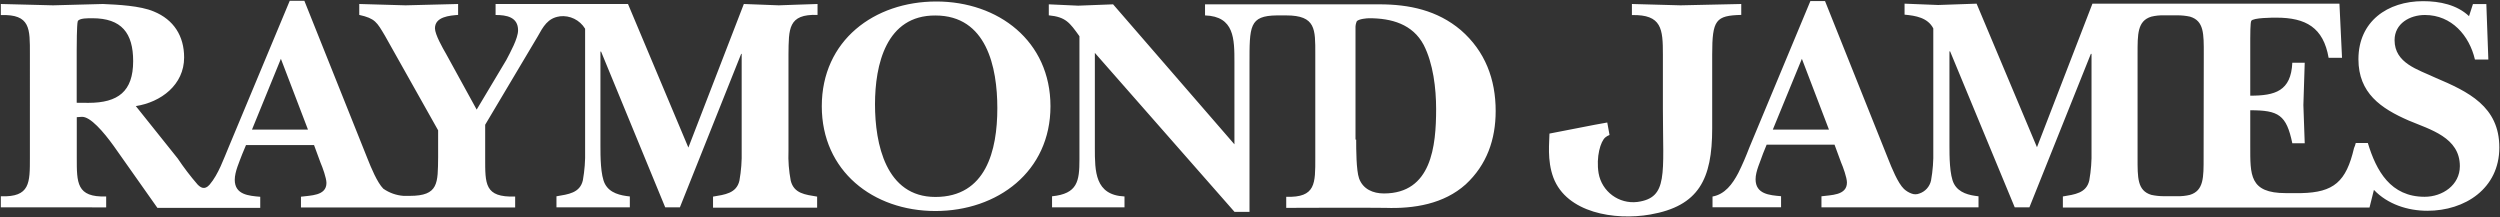 <?xml version="1.0" encoding="utf-8"?>
<!-- Generator: Adobe Illustrator 22.0.1, SVG Export Plug-In . SVG Version: 6.00 Build 0)  -->
<svg version="1.1" id="Layer_1" xmlns="http://www.w3.org/2000/svg" xmlns:xlink="http://www.w3.org/1999/xlink" x="0px" y="0px"
	 width="300.2px" height="26.1px" viewBox="0 0 300.2 26.1" enable-background="new 0 0 300.2 26.1" xml:space="preserve">
<rect x="0" y="0" width="300.2" height="26.1" fill="#333333" stroke="none"/>
<path fill="#ffffff" d="M10.62,12.35c3.56,0,5.37-1.37,5.37-5.01c0-3.37-1.39-5.15-4.9-5.15c-0.39,0-1.65-0.04-1.76,0.39
	s-0.12,2.9-0.12,3.45v6.31L10.62,12.35z M36.98,15.56l-3.25-8.5l-3.47,8.5H36.98z M67.19,1.97c-1.41,0.2-1.96,1.21-2.66,2.47
	l-6.27,10.54v3.96c0,3.17-0.08,4.78,3.6,4.66v1.31H36.14v-1.29c1.1-0.16,3.06-0.08,3.06-1.65c0-0.59-0.47-1.88-0.71-2.43l-0.78-2.12
	h-8.17l-0.45,1.08c-0.35,0.94-0.9,2.12-0.9,3.09c0,1.8,1.68,1.92,3.06,2.04v1.33H18.9l-5.25-7.44c-1.21-1.68-2.82-3.56-3.84-3.49
	c-0.2,0-0.39,0.04-0.59,0.04v4.86c0,3.02-0.04,4.78,3.53,4.66v1.31H0.1v-1.33c3.53,0.12,3.49-1.61,3.49-4.66V6.47
	c0-3.02,0.08-4.78-3.49-4.66V0.48c2.12,0.04,4.19,0.12,6.27,0.16c2-0.04,3.96-0.12,5.99-0.16c1.76,0.08,4.47,0.2,6.11,0.9
	c2.39,0.98,3.64,2.94,3.64,5.52c0,3.29-2.78,5.37-5.8,5.84l5.03,6.29c0.73,1.09,1.53,2.14,2.39,3.13c0.31,0.31,0.82,0.74,1.45,0
	c1.06-1.25,1.68-3.09,2.27-4.47L34.79,0.1h1.76l7.6,19c0.39,0.98,1.14,2.82,1.88,3.56c0.72,0.5,1.56,0.8,2.43,0.86h0.74
	c3.49,0,3.37-1.53,3.41-4.66v-3.21L46.23,4.3c-0.98-1.65-1.18-2.08-3.09-2.51V0.48c1.84,0.04,3.72,0.12,5.56,0.16
	c2.12-0.04,4.19-0.12,6.31-0.16v1.31c-0.98,0.08-2.78,0.2-2.78,1.61c0,0.74,0.94,2.39,1.33,3.06l3.68,6.7L60.8,7.2
	c0.47-0.9,1.41-2.59,1.41-3.56c0-1.61-1.41-1.84-2.7-1.84V0.48h15.9l7.25,17.24l6.66-17.24c1.41,0.04,2.82,0.12,4.19,0.16
	c1.49-0.04,2.94-0.12,4.66-0.16v1.31c-3.56-0.12-3.45,1.68-3.49,4.74v11.6c-0.05,1.19,0.05,2.39,0.27,3.56
	c0.39,1.57,1.76,1.68,3.17,1.92v1.33h-12.5v-1.33c1.41-0.24,2.82-0.39,3.17-1.92c0.21-1.18,0.3-2.37,0.27-3.56V6.47h-0.06
	L81.64,24.9h-1.76L72.18,6.2H72.1v11.32c0,1.18,0,3.56,0.55,4.58c0.59,1.1,1.84,1.37,2.98,1.49v1.31h-8.81v-1.33
	c1.41-0.24,2.82-0.39,3.17-1.92c0.21-1.18,0.3-2.37,0.27-3.56V3.45c-0.64-1.05-1.83-1.64-3.06-1.49L67.19,1.97z M98.68,12.76
	c0-7.91,6.31-12.58,13.75-12.58s13.71,4.74,13.71,12.58s-6.35,12.58-13.83,12.58C104.83,25.33,98.68,20.53,98.68,12.76z
	 M105.07,12.52c0,4.74,1.29,11.13,7.25,11.13c6.07,0,7.44-5.56,7.44-10.66c0-4.94-1.29-11.13-7.44-11.13
	C106.4,1.83,105.07,7.78,105.07,12.52z M153.33,1.85c-3.33,0.04-3.29,1.29-3.29,5.84v17.75h-1.8L131.47,6.35v11.4
	c0,2.82,0,5.68,3.56,5.84v1.31h-8.7v-1.33c3.06-0.31,3.29-1.8,3.29-4.43V4.35c-1.18-1.65-1.65-2.31-3.68-2.51V0.52
	c1.18,0.04,2.35,0.12,3.53,0.16c1.41-0.04,2.78-0.12,4.19-0.16l14.57,16.81V7.49c0-2.82,0-5.52-3.53-5.64V0.52h20.92
	c3.6,0,6.97,0.71,9.79,3.09c2.94,2.55,4.19,5.92,4.19,9.72c0,3.41-1.06,6.46-3.6,8.81c-2.62,2.35-6.19,2.94-9.64,2.82
	c-1.96-0.04-11.91,0-11.91,0v-1.33c3.56,0.12,3.49-1.61,3.49-4.66V6.47c0-2.94,0.08-4.62-3.49-4.62L153.33,1.85z M162.85,16.77
	c0,1.1,0,3.68,0.35,4.66c0.47,1.29,1.68,1.8,2.98,1.8c5.72,0,6.27-5.68,6.27-10.15c0-2.47-0.35-5.45-1.49-7.68
	c-1.33-2.51-3.88-3.21-6.54-3.21c-0.31,0-1.21,0.08-1.49,0.35c-0.13,0.28-0.18,0.59-0.16,0.9v13.32H162.85L162.85,16.77z
	 M193.25,16.22c-0.17,0.06-0.33,0.15-0.47,0.27c-0.59,0.47-1.14,2.35-0.82,4.31c0.39,2.21,2.44,3.72,4.66,3.45
	c3.72-0.51,3.06-3.29,3.06-11.16V6.55c0-3.06-0.12-4.82-3.72-4.74V0.48c1.84,0.04,3.96,0.12,5.84,0.16
	c2.31-0.04,4.94-0.12,7.29-0.16v1.31c-3.06,0.08-3.49,0.59-3.49,4.74v8.89c0,6.11-1.61,9.32-7.44,10.34
	c-4.27,0.74-10.03-0.2-11.63-4.43c-0.78-2.08-0.47-4.35-0.47-5.29l5.45-1.06l1.49-0.27l0.27,1.49 M219.62,15.56l-3.25-8.5l-3.49,8.5
	H219.62z M282.88,17.17h1.45c1.02,3.37,2.74,6.46,6.82,6.46c2.15,0,4.23-1.41,4.23-3.68c0-3.45-3.56-4.39-6.15-5.48
	c-3.33-1.45-6.03-3.29-6.03-7.36c0-4.54,3.49-6.97,7.76-6.97c2,0,4.07,0.43,5.52,1.8l0.47-1.45h1.61l0.24,6.66h-1.61
	c-0.67-2.86-2.78-5.35-6.01-5.35c-1.8,0-3.64,1.02-3.64,3.02c0,2.78,2.82,3.53,4.9,4.51c3.96,1.68,7.68,3.45,7.68,8.38
	s-4.13,7.6-8.64,7.6c-2.35,0-4.78-0.78-6.42-2.51l-0.53,2.12h-36.82v-1.33c1.41-0.24,2.82-0.39,3.17-1.92
	c0.21-1.18,0.3-2.37,0.27-3.56V6.47h-0.08l-7.38,18.43h-1.76l-7.76-18.73h-0.08V17.5c0,1.18,0,3.56,0.55,4.58
	c0.59,1.1,1.84,1.37,2.94,1.49v1.33h-18.86v-1.33c1.1-0.16,3.06-0.08,3.06-1.65c0-0.59-0.47-1.88-0.71-2.43l-0.78-2.12h-8.15
	l-0.43,1.06c-0.31,0.94-0.9,2.12-0.9,3.09c0,1.8,1.68,1.92,3.06,2.04v1.33h-8.23v-1.29c1.49-0.27,2.39-1.49,3.09-2.82
	c0.51-1.02,0.94-2.04,1.33-3.06l7.33-17.59h1.76l7.6,19c0.39,0.98,1.14,2.86,1.88,3.56c0.26,0.24,0.57,0.43,0.9,0.55
	c0.3,0.12,0.64,0.12,0.94,0c0.71-0.23,1.25-0.83,1.41-1.57c0.21-1.18,0.3-2.37,0.27-3.56V3.41c-0.67-1.29-2.12-1.53-3.45-1.65V0.44
	c1.33,0.04,2.7,0.12,4.03,0.16c1.57-0.04,3.06-0.12,4.62-0.16l7.25,17.24l6.66-17.24h29.66l0.31,6.5h-1.61
	c-0.63-3.64-2.74-4.82-6.27-4.82c-0.43,0-2.82,0-3.02,0.39c-0.12,0.2-0.12,1.8-0.12,2.12v6.86c2.98,0,4.9-0.55,5.05-3.96h1.49
	c-0.04,1.68-0.12,3.41-0.16,5.09c0.04,1.53,0.12,3.06,0.16,4.58h-1.49c-0.71-3.41-1.65-3.96-5.05-3.96v4.27
	c0,3.49-0.12,5.68,4.27,5.68h1.84c3.92-0.08,5.41-1.37,6.35-5.41C282.76,17.59,282.83,17.38,282.88,17.17z M264.63,6.47
	c0-2.39,0.04-3.96-1.65-4.47c-0.5-0.11-1.01-0.16-1.53-0.16h-1.63c-0.5-0.01-1,0.04-1.49,0.16c-1.68,0.51-1.65,2.12-1.65,4.47v12.46
	c0,2.39-0.04,3.96,1.65,4.47c0.5,0.11,1.01,0.16,1.53,0.16h1.61c0.5,0.01,1-0.04,1.49-0.16c1.68-0.51,1.65-2.12,1.65-4.47
	L264.63,6.47z"/>
</svg>
